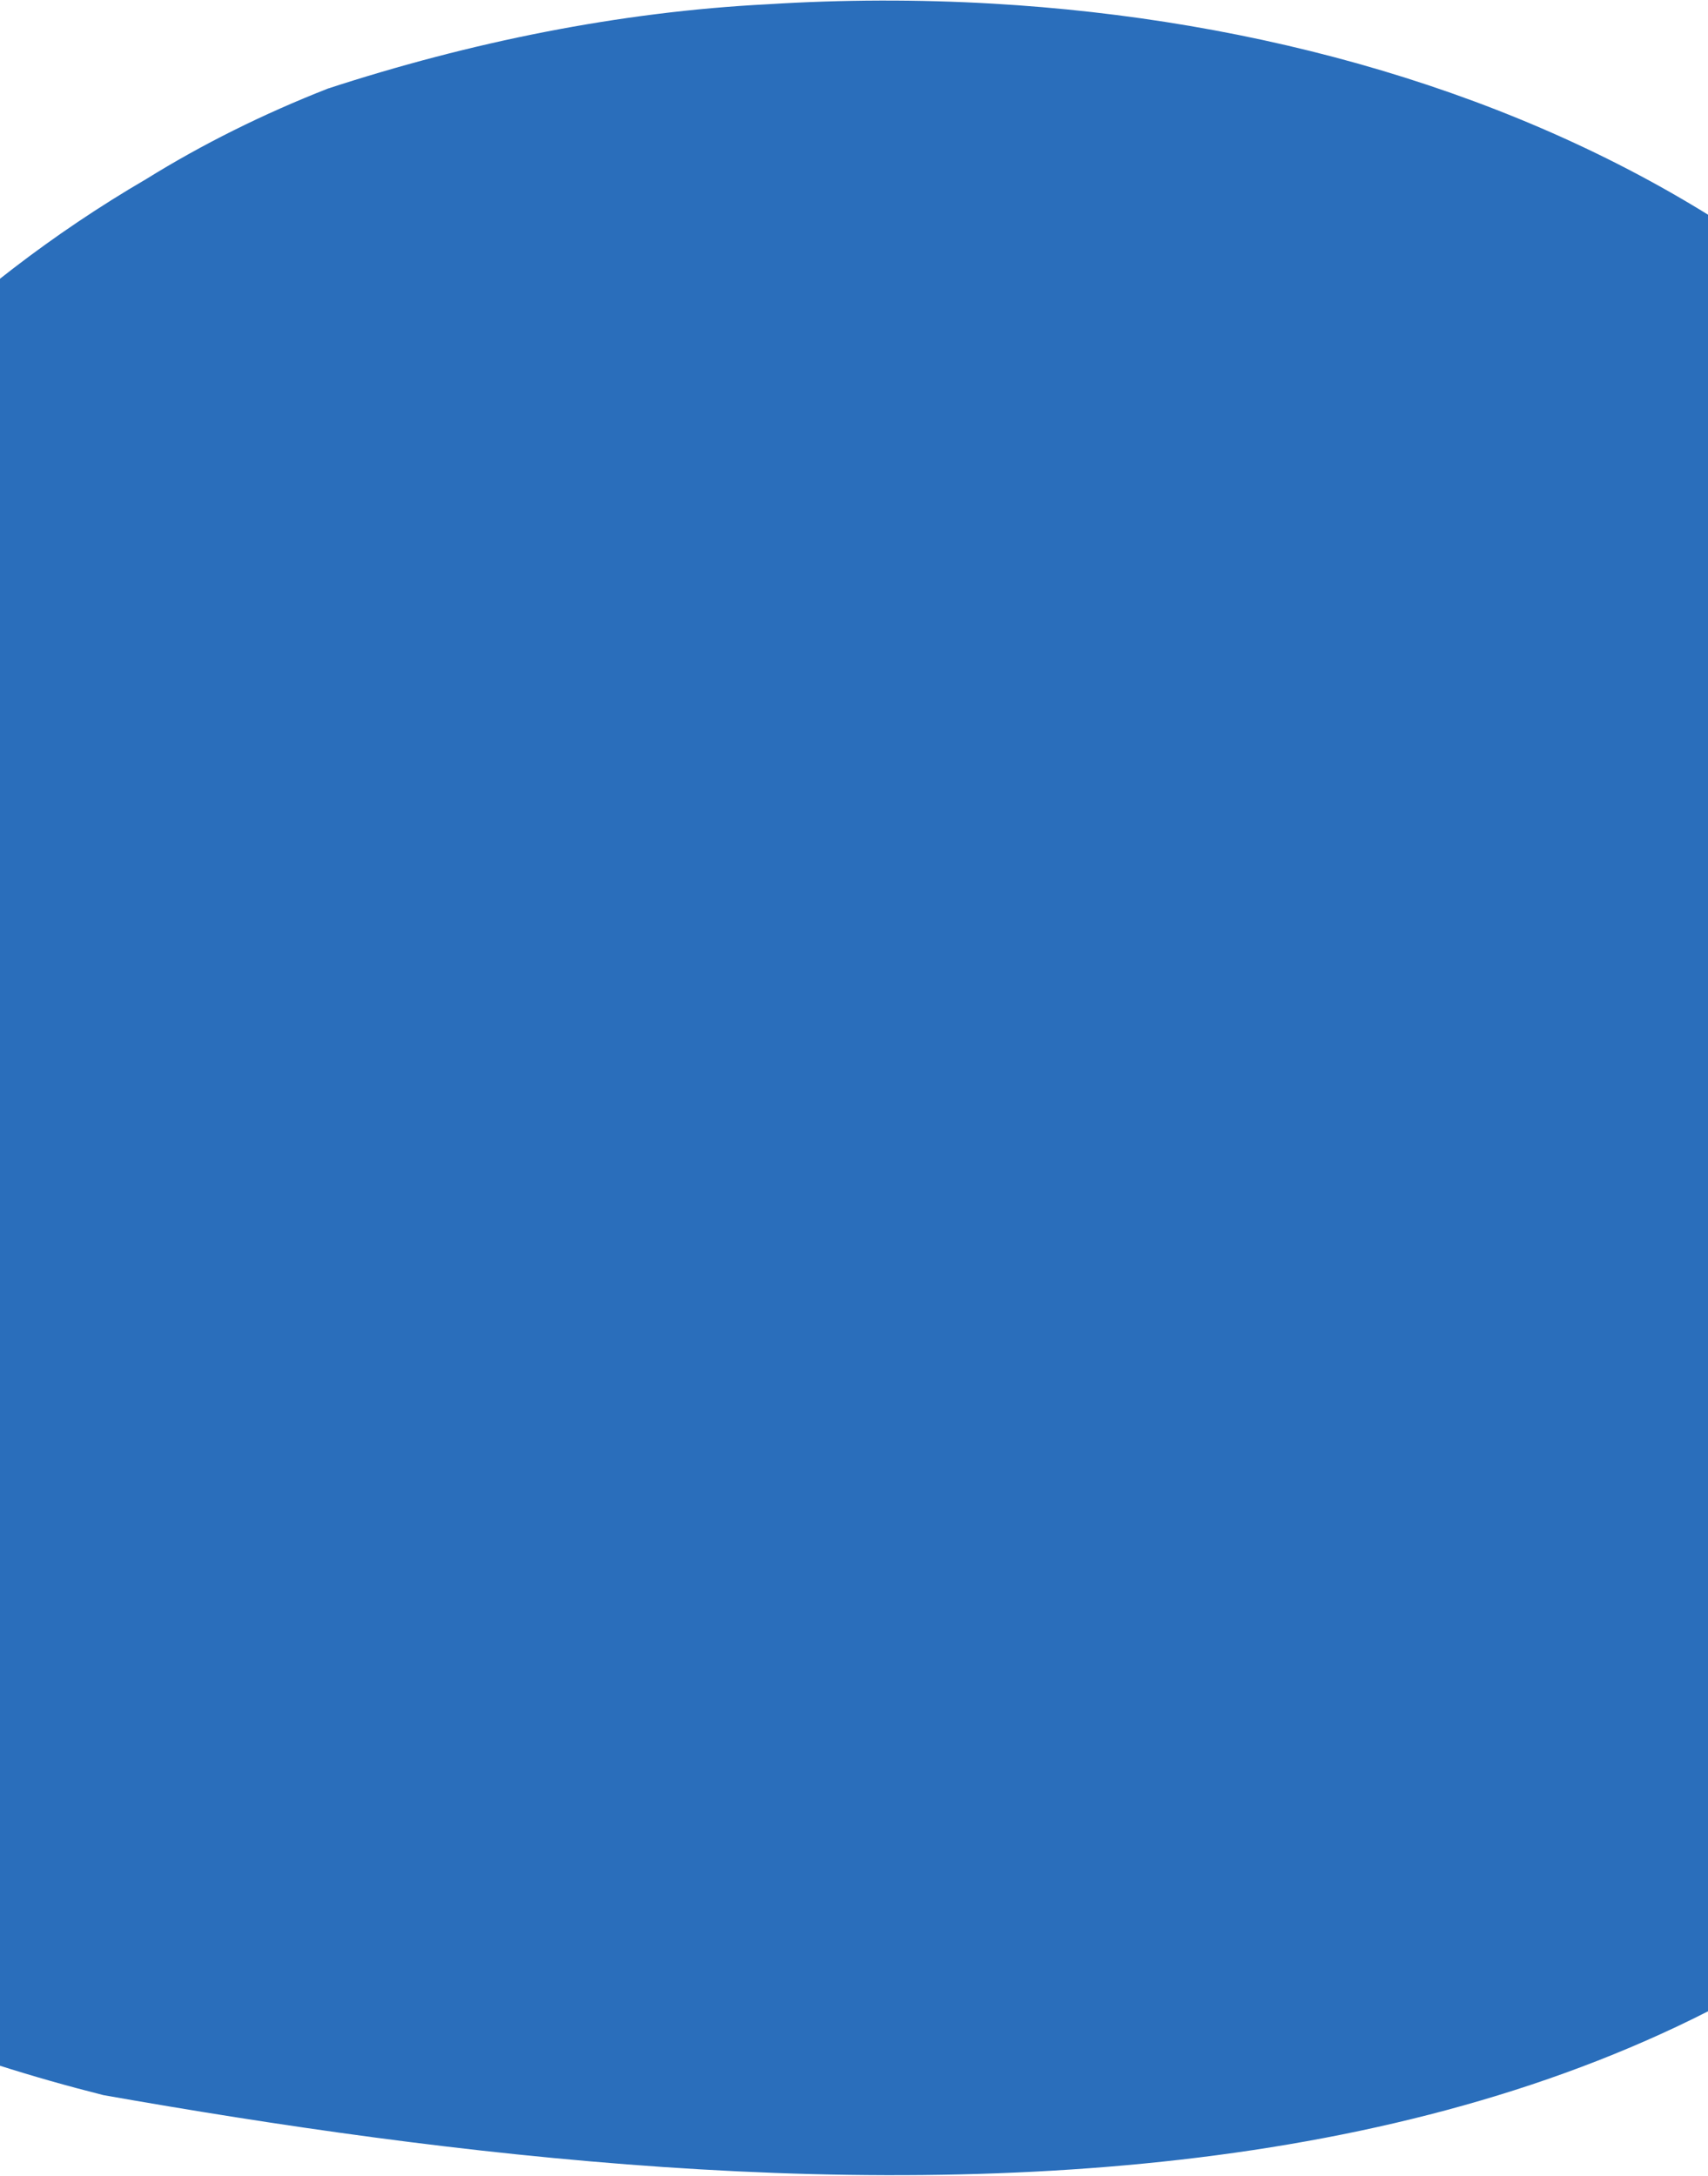 <svg width="552" height="703" viewBox="0 0 552 703" fill="none" xmlns="http://www.w3.org/2000/svg">
<g clip-path="url(#clip0_937_2)">
<path d="M47.291 57.831C-73.333 128.138 -147.999 255.236 -179.999 397.699C-199.999 487.087 -171.999 587.65 -91.249 627.131C-73.131 637.966 -53.557 647.499 -32.691 655.778C-11.826 664.055 10.33 671.078 33.441 676.903C256.001 716.146 578.667 744.079 702.059 499.678C708.966 481.735 713.733 463.34 716.677 444.706C722.563 407.435 721.155 369.203 715.047 331.699C711.994 312.946 707.765 294.375 702.701 276.183C659.743 94.336 491.363 11.039 320.885 1.18C296.53 -0.228 272.133 -0.137 248.053 1.379C200.001 3.832 152.001 13.61 105.922 28.634C85.046 36.828 65.377 46.599 47.291 57.831Z" fill="#2A6EBB"/>
</g>
<defs>
<clipPath id="clip0_937_2">
<rect width="552" height="981.333" fill="white" transform="translate(0 -231)"/>
</clipPath>
</defs>
</svg>
